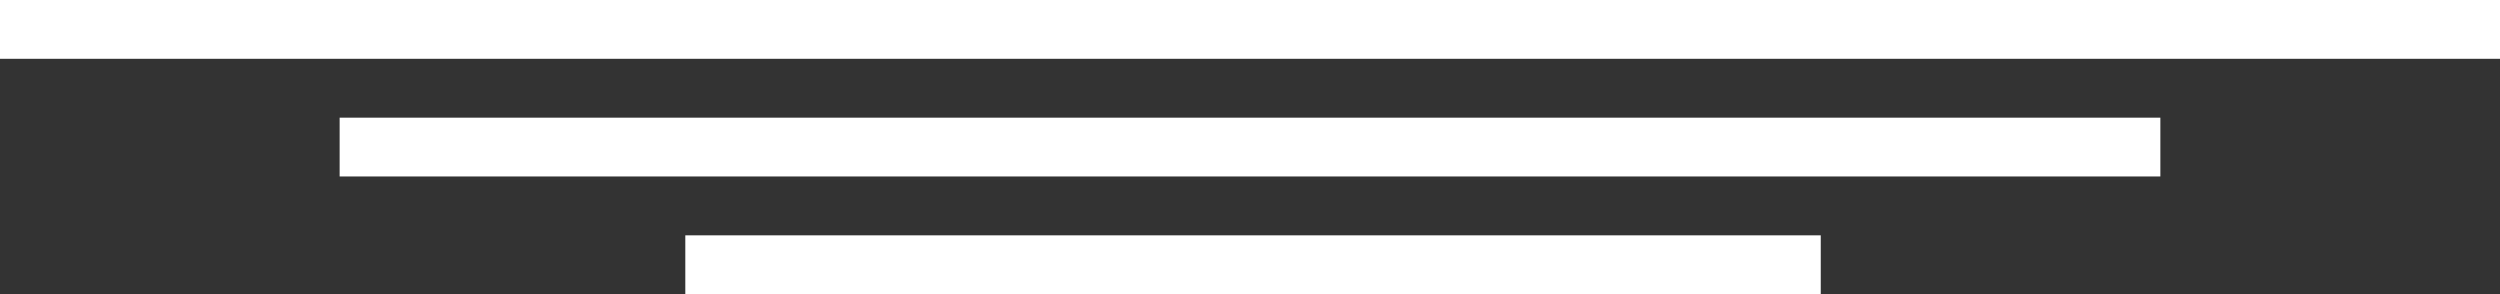 <svg version="1.1" id="图层_1" x="0px" y="0px" width="122.514px" height="14.412px" viewBox="0 0 122.514 14.412" enable-background="new 0 0 122.514 14.412" xml:space="preserve" xmlns="http://www.w3.org/2000/svg" xmlns:xlink="http://www.w3.org/1999/xlink" xmlns:xml="http://www.w3.org/XML/1998/namespace">
  <rect x="0" y="0" width="122.514" height="14.412" fill="#333333" stroke="none"/>
  <path fill="#FFFFFF" d="M122.514,0v2.883H0V0H122.514z M16.644,8.648h89.226V5.768H16.644V8.648z M33.584,14.412h55.643v-2.879
	H33.584V14.412z" class="color c1"/>
</svg>